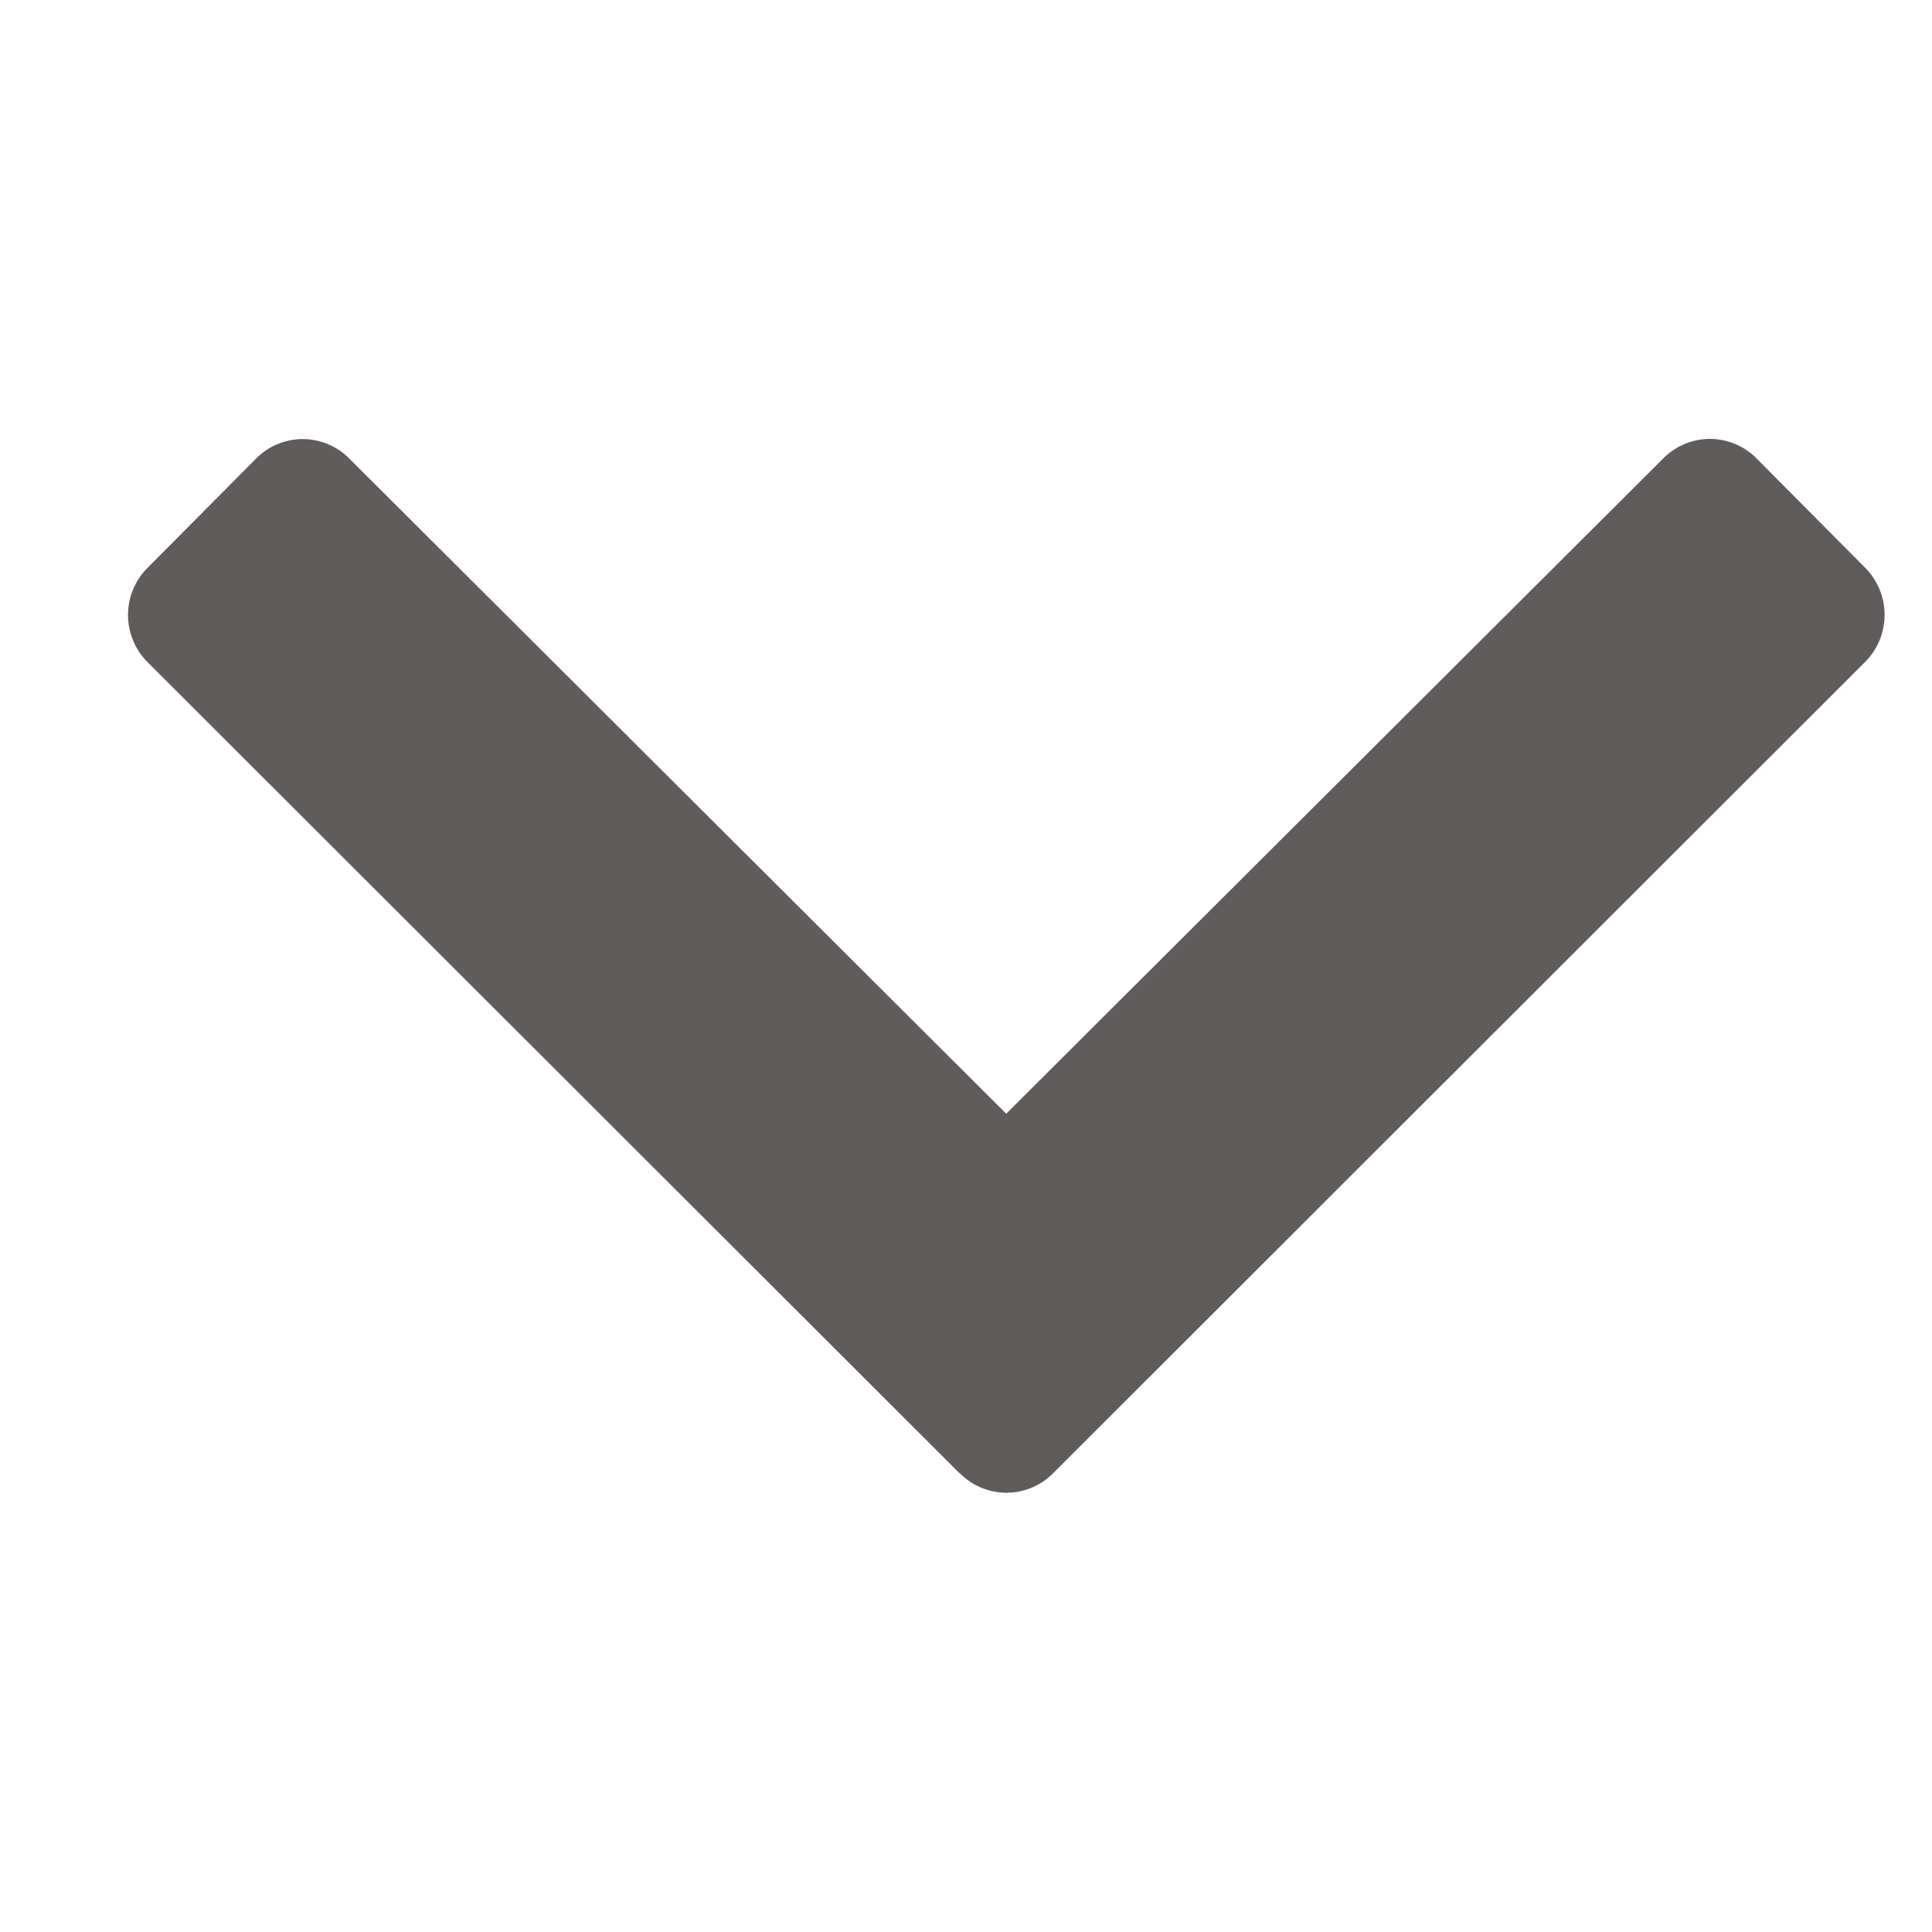  <svg width="16" height="16" viewBox="0 0 11 7" xmlns="http://www.w3.org/2000/svg" fill="#615c5c">
                                    <path d="M5.464 6.389.839 1.769a.38.38 0 0 1 0-.535l.619-.623a.373.373 0 0 1 .531 0l3.74 3.73L9.47.61a.373.373 0 0 1 .531 0l.619.623a.38.38 0 0 1 0 .535l-4.624 4.62a.373.373 0 0 1-.531 0Z"></path>
                                </svg>
